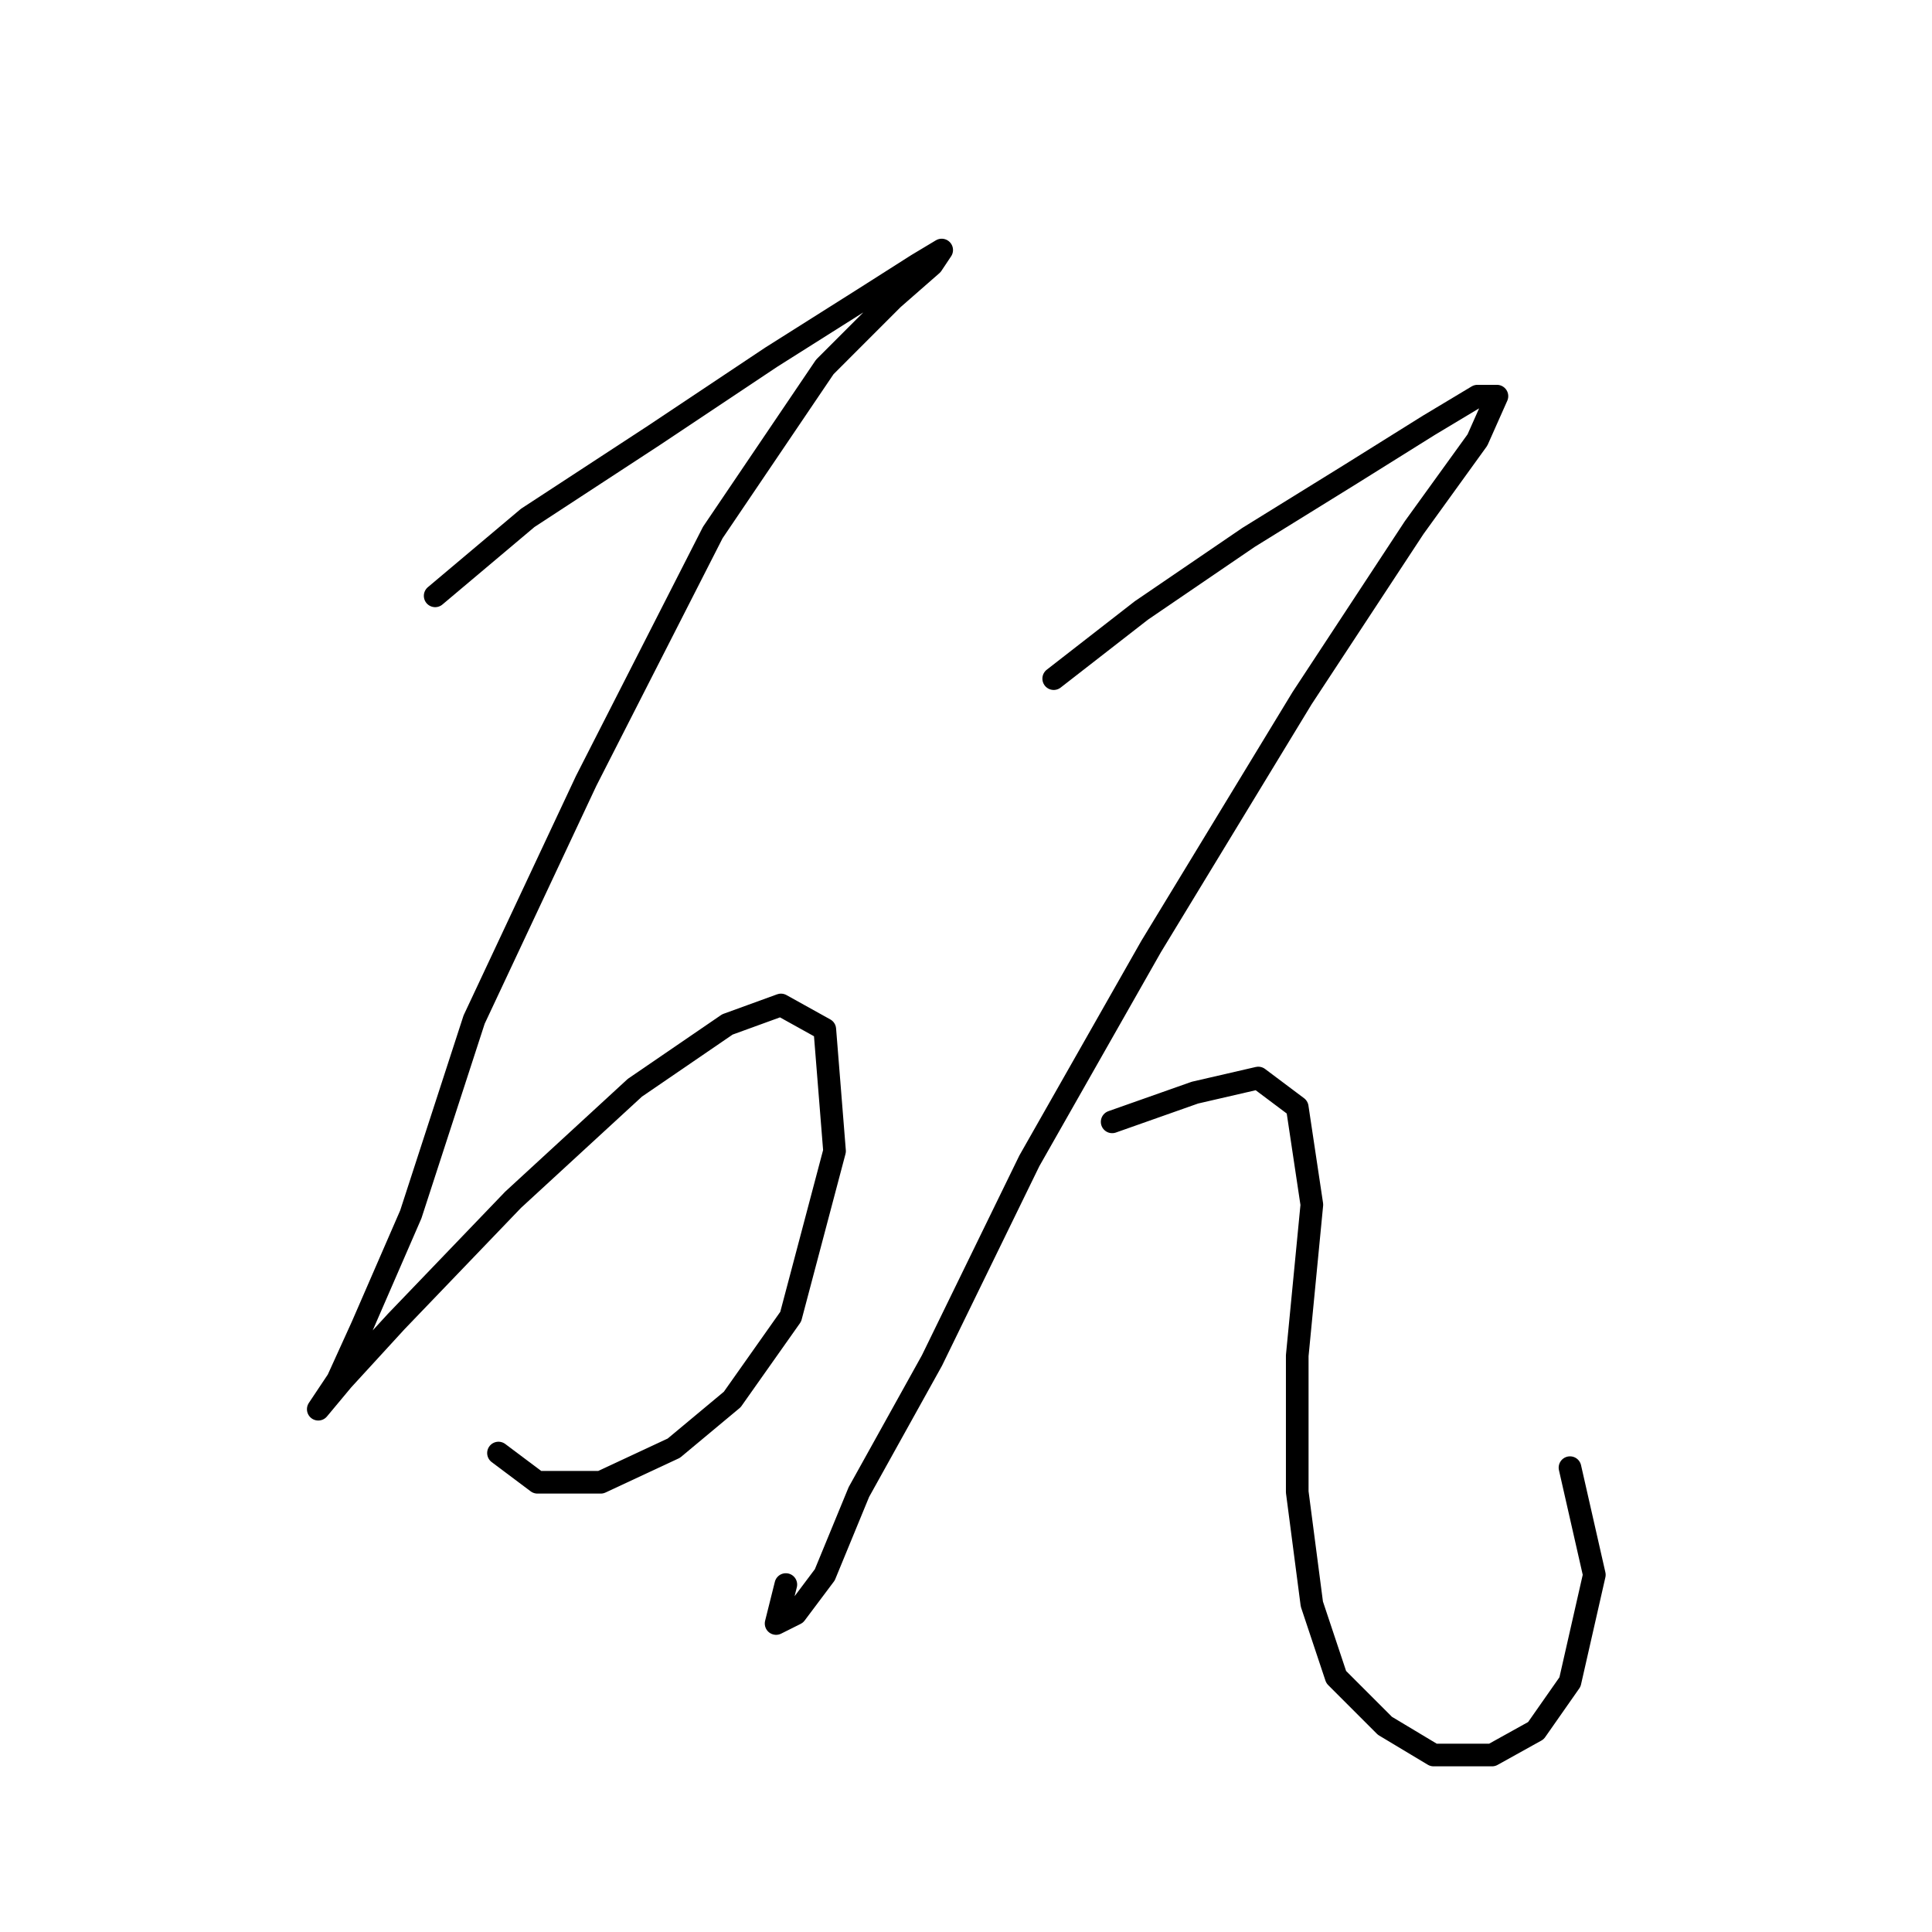<?xml version="1.0" standalone="no"?>
    <svg width="256" height="256" xmlns="http://www.w3.org/2000/svg" version="1.1">
    <polyline stroke="black" stroke-width="3" stroke-linecap="round" fill="transparent" stroke-linejoin="round" points="57.661 78.952 69.923 68.626 86.703 57.655 102.191 47.329 114.453 39.584 121.552 35.067 124.779 33.131 123.488 35.067 118.325 39.584 109.29 48.62 94.447 70.562 77.667 103.476 62.824 135.099 54.434 160.913 47.981 175.757 44.754 182.856 42.172 186.728 42.172 186.728 45.399 182.856 52.498 175.111 67.987 158.977 84.121 144.134 96.383 135.744 103.482 133.163 109.29 136.389 110.581 152.523 104.773 174.466 97.028 185.437 89.284 191.891 79.603 196.408 71.214 196.408 66.051 192.536 66.051 192.536 " />
        <polyline stroke="black" stroke-width="3" stroke-linecap="round" fill="transparent" stroke-linejoin="round" points="139.622 89.923 151.239 80.888 165.437 71.207 178.99 62.818 189.316 56.364 195.769 52.492 198.351 52.492 195.769 58.3 187.38 69.917 172.536 92.504 152.53 125.418 136.396 153.814 123.488 180.274 113.808 197.699 109.29 208.67 105.418 213.833 102.837 215.124 104.127 209.961 104.127 209.961 " />
        <polyline stroke="black" stroke-width="3" stroke-linecap="round" fill="transparent" stroke-linejoin="round" points="147.367 148.651 158.338 144.779 166.728 142.843 171.891 146.715 173.827 159.623 171.891 179.629 171.891 197.699 173.827 212.543 177.054 222.223 183.507 228.677 189.961 232.549 197.705 232.549 203.514 229.322 208.031 222.868 211.258 208.67 208.031 194.472 208.031 194.472 " />
        </svg>